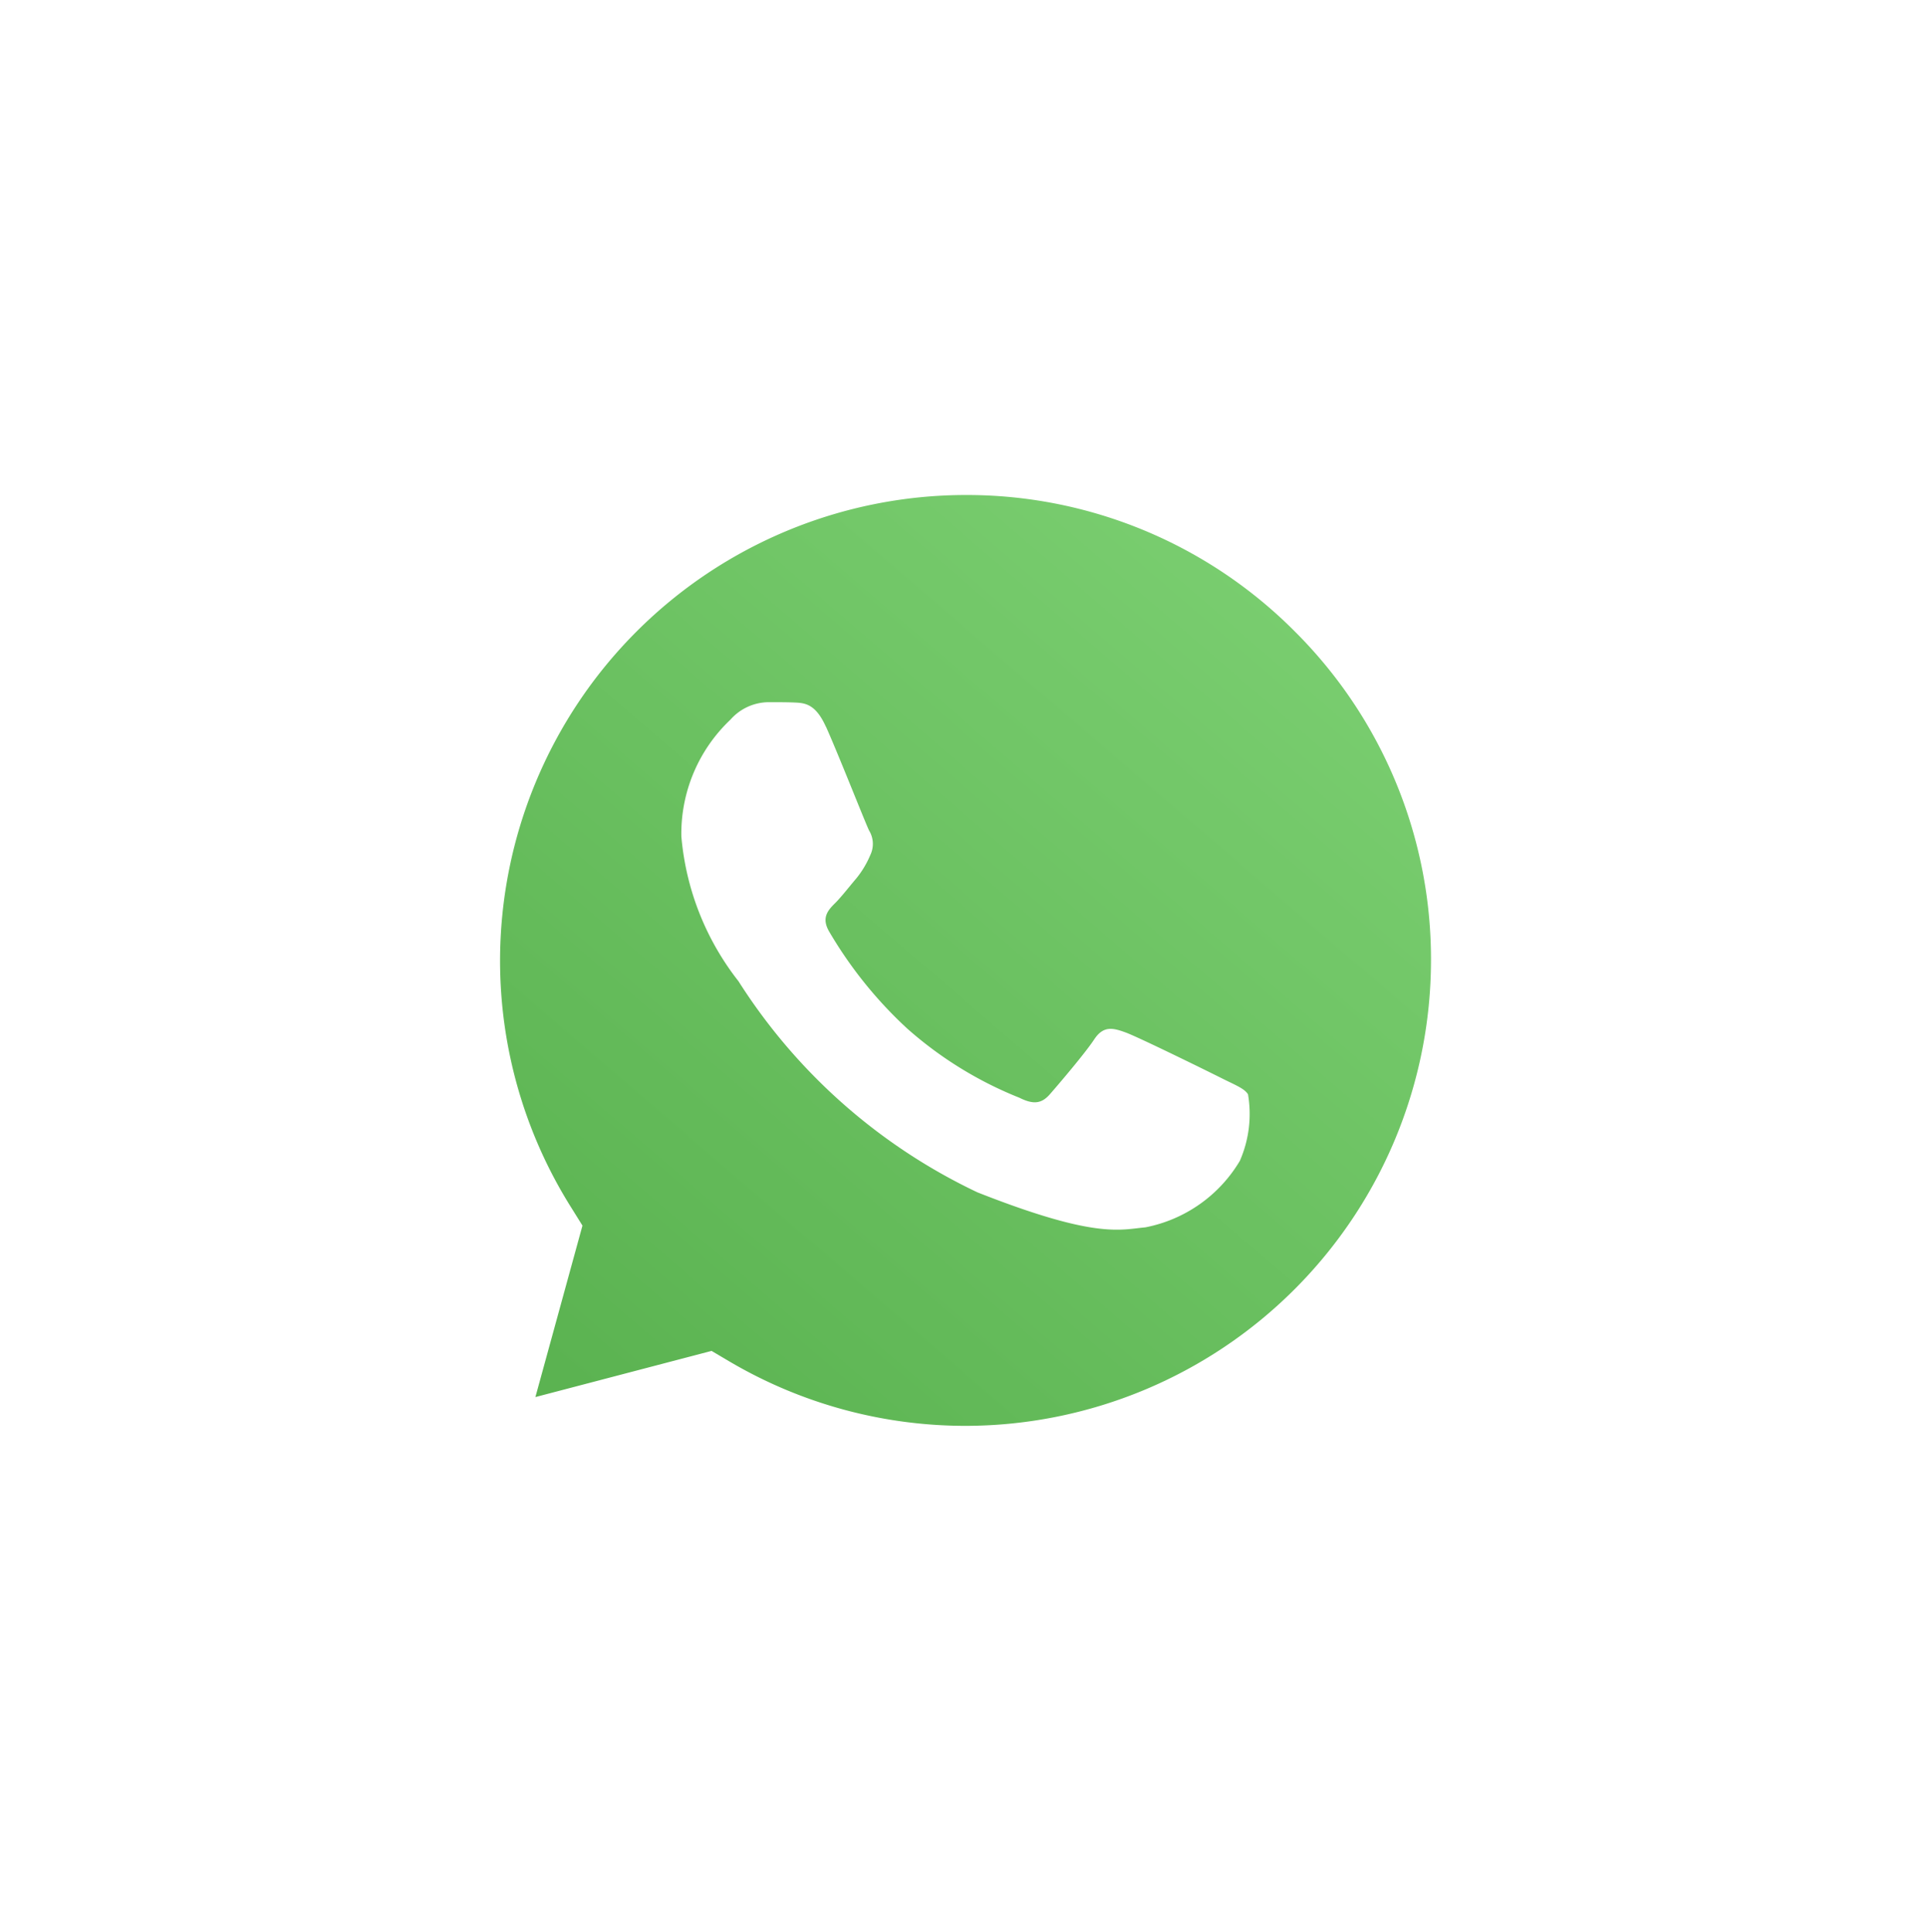 <svg xmlns="http://www.w3.org/2000/svg" xmlns:xlink="http://www.w3.org/1999/xlink" width="43.237" height="43.35" viewBox="0 0 43.237 43.35">
  <defs>
    <linearGradient id="linear-gradient" x1="0.787" y1="0.115" x2="0.14" y2="0.885" gradientUnits="objectBoundingBox">
      <stop offset="0" stop-color="#7ace70"/>
      <stop offset="1" stop-color="#5bb351"/>
    </linearGradient>
    <filter id="Path_81610" x="0" y="0" width="43.237" height="43.35" filterUnits="userSpaceOnUse">
      <feOffset input="SourceAlpha"/>
      <feGaussianBlur stdDeviation="3" result="blur"/>
      <feFlood flood-opacity="0.161"/>
      <feComposite operator="in" in2="blur"/>
      <feComposite in="SourceGraphic"/>
    </filter>
  </defs>
  <g id="whatsapp_icon" data-name="whatsapp icon" transform="translate(9.001 8.998)">
    <path id="Path_81608" data-name="Path 81608" d="M6.97,21.331l.382.226a10.431,10.431,0,0,0,5.316,1.456h0a10.443,10.443,0,1,0-8.848-4.893l.249.4L3.017,22.367ZM0,25.352l1.783-6.509a12.567,12.567,0,1,1,10.889,6.292h-.005a12.558,12.558,0,0,1-6-1.529Z" transform="translate(-0.001)" fill="#fff"/>
    <path id="Path_81609" data-name="Path 81609" d="M289.733-828.429a12.1,12.1,0,0,0,1.619,6.063l-1.721,6.284,6.431-1.686a12.129,12.129,0,0,0,5.8,1.476h.005a12.146,12.146,0,0,0,12.13-12.127,12.051,12.051,0,0,0-3.55-8.579,12.054,12.054,0,0,0-8.581-3.557,12.146,12.146,0,0,0-12.131,12.126m12.131,12.136h0" transform="translate(-289.195 840.995)" fill="url(#linear-gradient)"/>
    <g transform="matrix(1, 0, 0, 1, -9, -9)" filter="url(#Path_81610)">
      <path id="Path_81610-2" data-name="Path 81610" d="M285.177-832.574a12.54,12.54,0,0,0,1.677,6.28l-1.783,6.509,6.661-1.747a12.559,12.559,0,0,0,6,1.529h.005a12.583,12.583,0,0,0,12.566-12.562,12.486,12.486,0,0,0-3.677-8.887,12.487,12.487,0,0,0-8.889-3.684,12.581,12.581,0,0,0-12.566,12.561m3.967,5.952-.249-.4a10.413,10.413,0,0,1-1.6-5.556,10.458,10.458,0,0,1,10.448-10.44,10.376,10.376,0,0,1,7.384,3.062,10.377,10.377,0,0,1,3.056,7.387,10.458,10.458,0,0,1-10.444,10.441h0a10.433,10.433,0,0,1-5.316-1.456l-.382-.226-3.953,1.036Zm8.6,6.62h0" transform="translate(-276.07 854.13)" fill="#fff"/>
    </g>
    <path id="Path_81611" data-name="Path 81611" d="M68.841,71.089c-.235-.523-.483-.533-.706-.543-.183-.008-.393-.007-.6-.007a1.153,1.153,0,0,0-.837.393,3.52,3.52,0,0,0-1.1,2.619A6.109,6.109,0,0,0,66.879,76.8a12.889,12.889,0,0,0,5.363,4.739c2.652,1.046,3.192.838,3.768.785a3.17,3.17,0,0,0,2.119-1.492,2.623,2.623,0,0,0,.183-1.493c-.078-.131-.288-.209-.6-.366s-1.858-.917-2.145-1.022-.5-.157-.707.157-.811,1.021-.994,1.23-.366.236-.68.079a8.59,8.59,0,0,1-2.525-1.558,9.458,9.458,0,0,1-1.747-2.174c-.183-.314-.02-.484.138-.641.141-.141.314-.367.471-.55a2.148,2.148,0,0,0,.314-.524.577.577,0,0,0-.026-.55c-.079-.157-.689-1.71-.968-2.331" transform="translate(-59.311 -63.778)" fill="#fff" fill-rule="evenodd"/>
  </g>
</svg>
